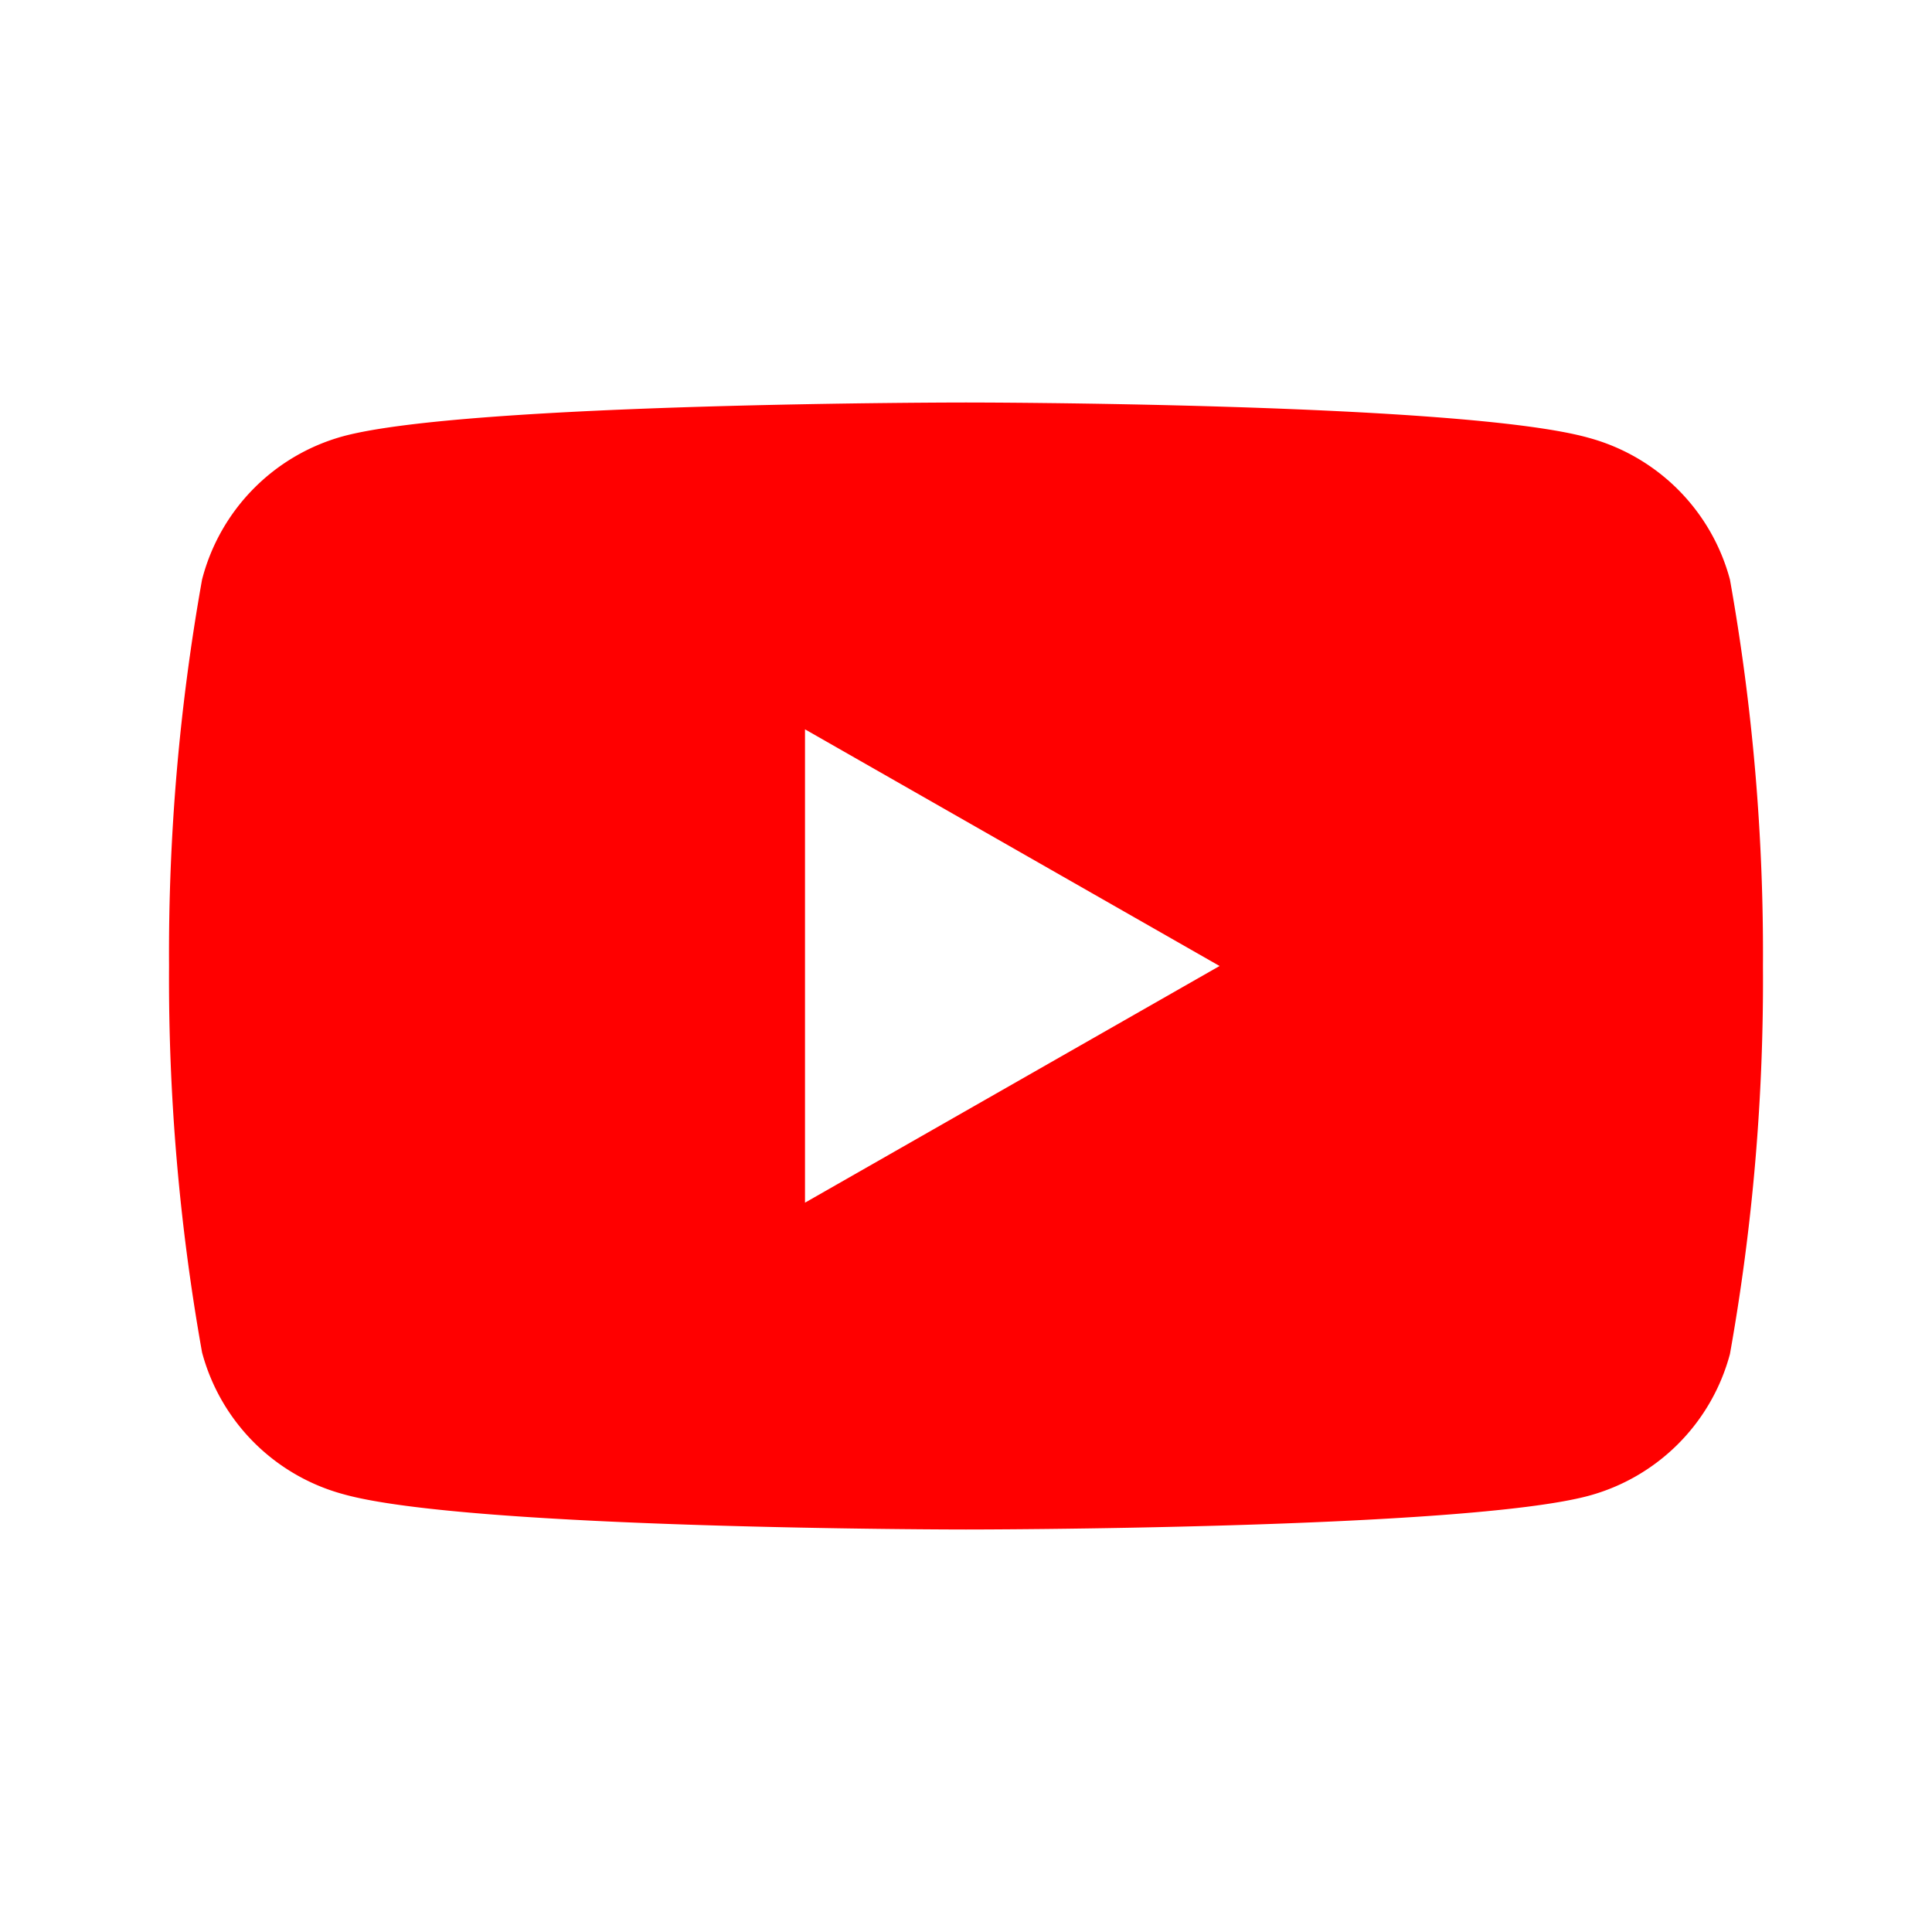 <svg id="Layer_1" data-name="Layer 1" xmlns="http://www.w3.org/2000/svg" viewBox="0 0 24 24"><defs><style>.cls-1{fill:#fff;}.cls-2{fill:red;}</style></defs><title>youtube-colored</title><rect class="cls-1" width="24" height="24"/><path class="cls-2" d="M21.49,7.2a2.49,2.49,0,0,0-1.75-1.76C18.19,5,12,5,12,5s-6.19,0-7.74.42A2.49,2.49,0,0,0,2.51,7.2,26.4,26.4,0,0,0,2.1,12a26.4,26.4,0,0,0,.41,4.8,2.49,2.49,0,0,0,1.75,1.76C5.81,19,12,19,12,19s6.19,0,7.74-.42a2.49,2.49,0,0,0,1.75-1.76A26.4,26.4,0,0,0,21.9,12,26.4,26.4,0,0,0,21.49,7.2ZM10,14.94V9.06L15.15,12Z"/></svg>